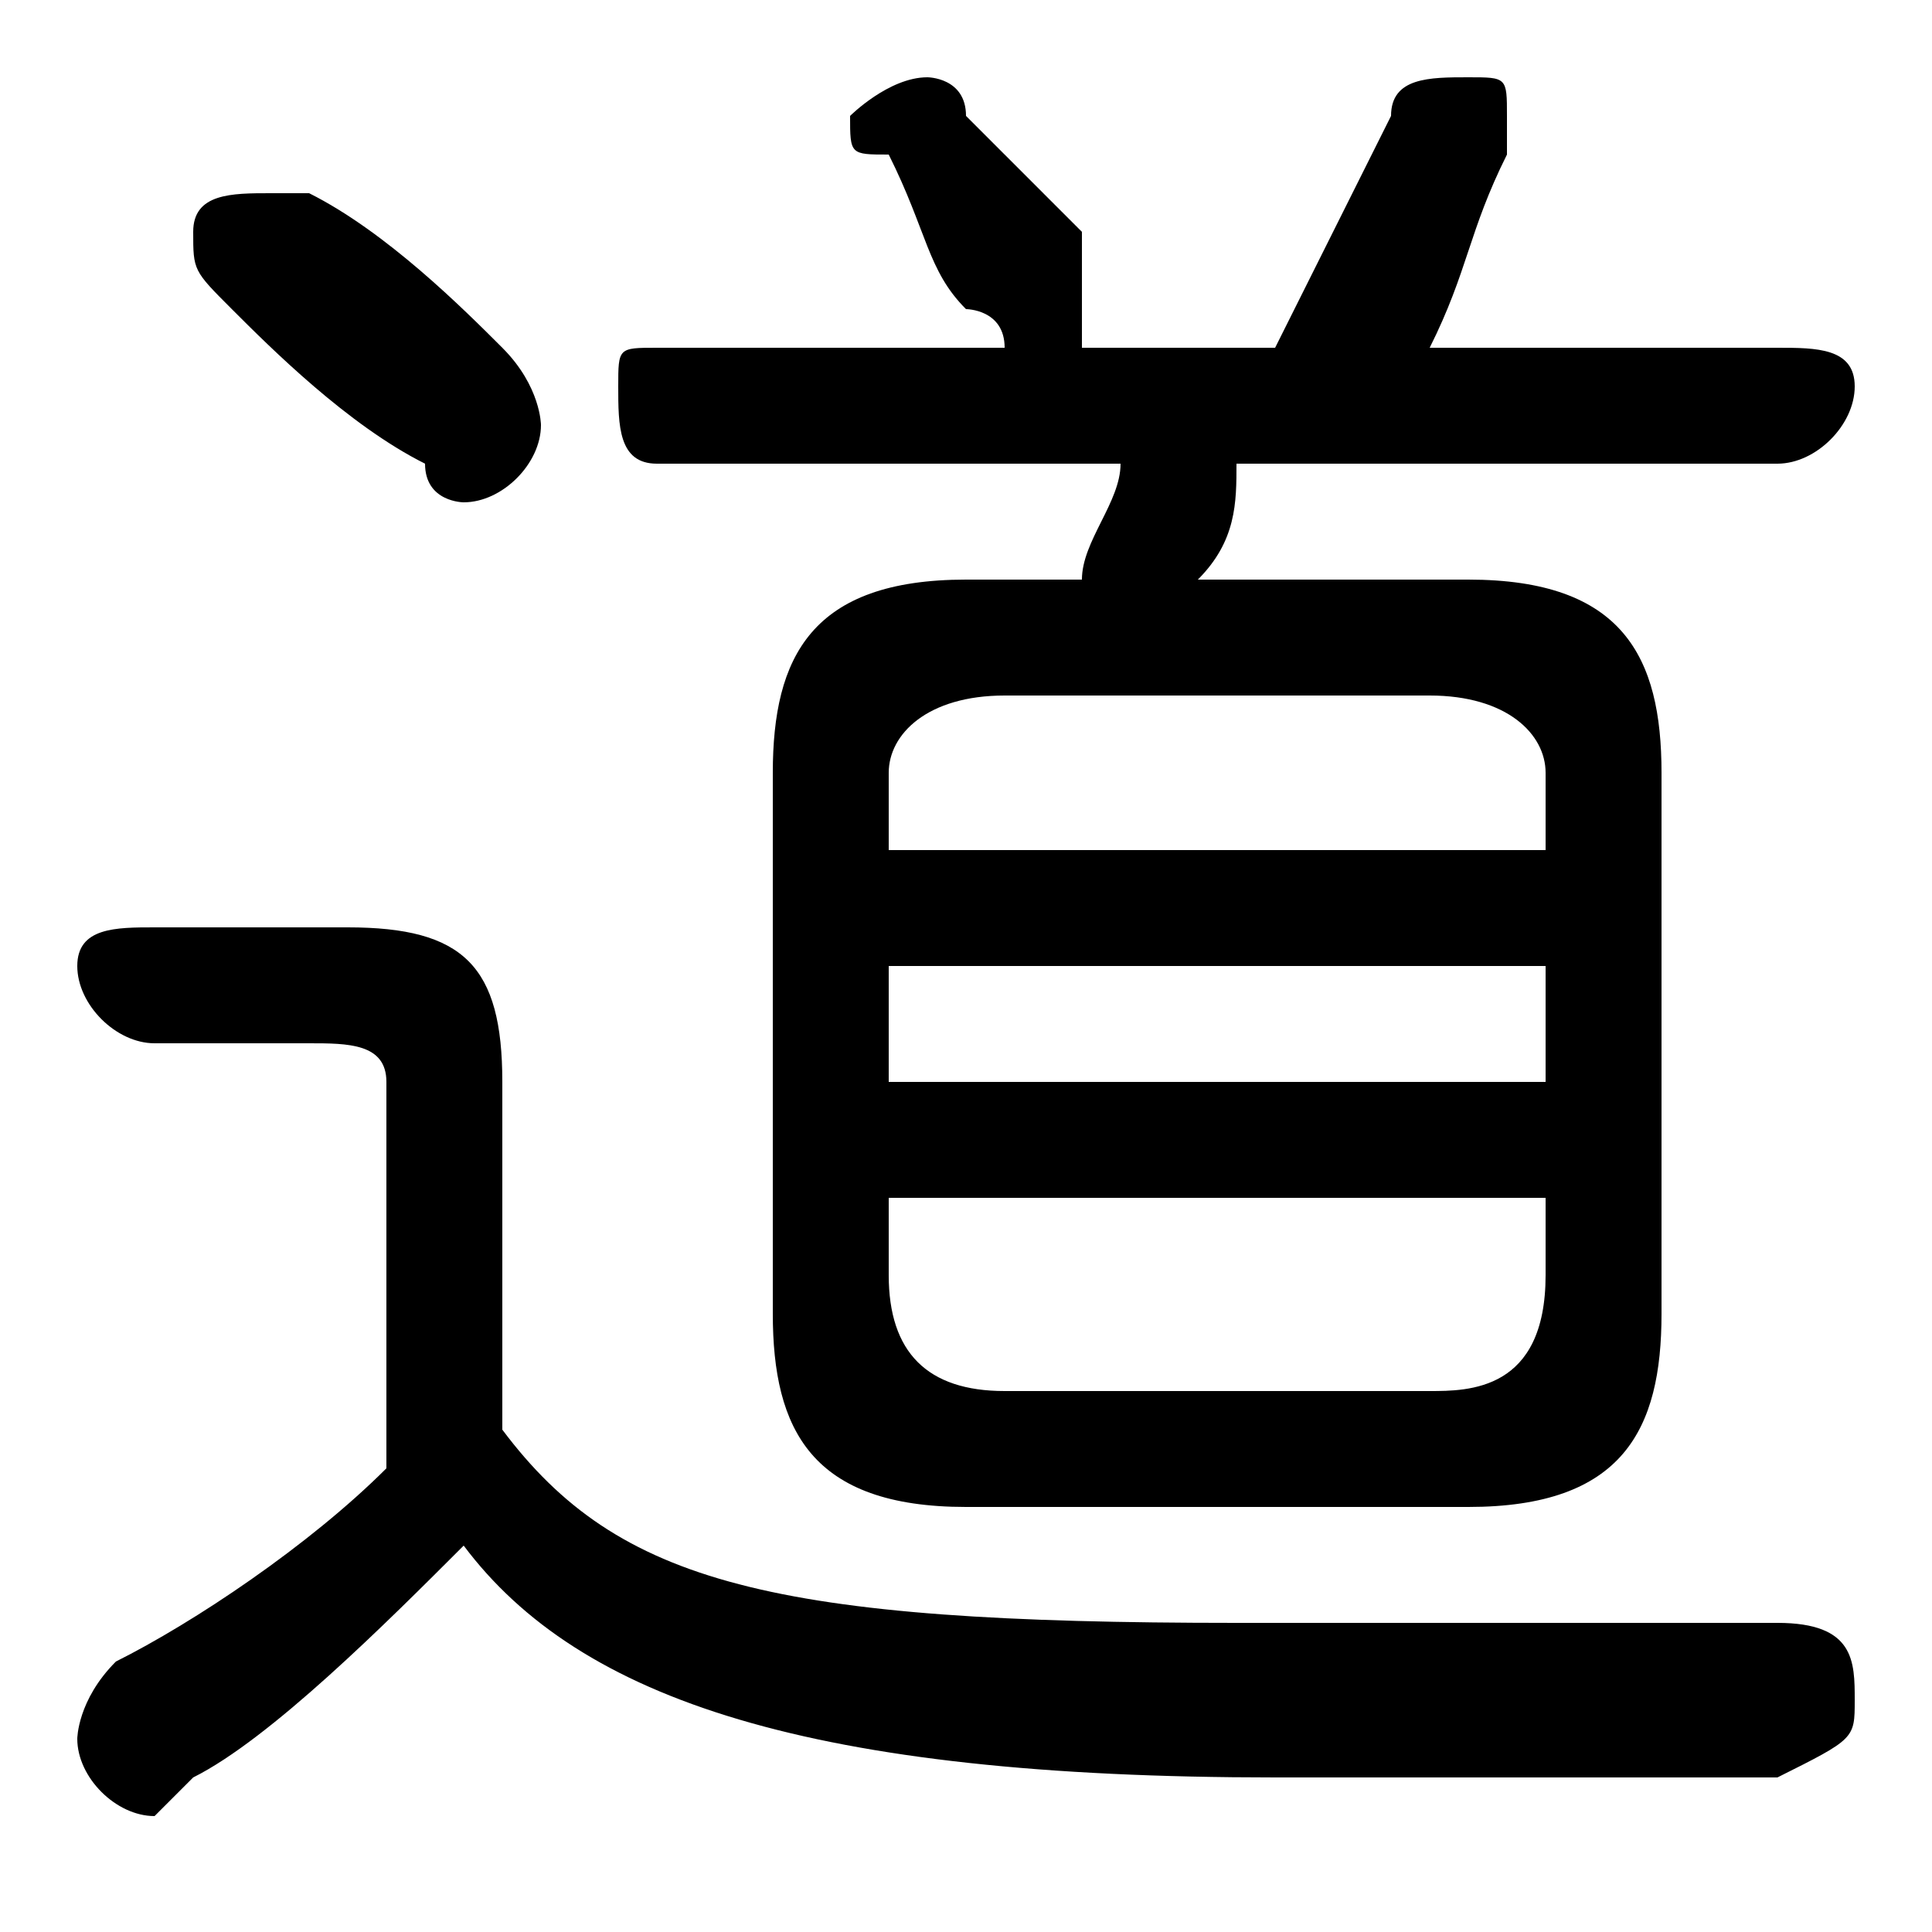 <svg xmlns="http://www.w3.org/2000/svg" viewBox="0 -44.0 50.0 50.0">
    <rect x="0" y="-44.0" width="50.0" height="50.0" fill="#808080" stroke="none"/>
    <g transform="scale(1, -1)">
        <!-- ボディの枠 -->
        <rect x="0" y="-6.0" width="50.0" height="50.0"
            stroke="white" fill="white"/>
        <!-- グリフ座標系の原点 -->
        <circle cx="0" cy="0" r="5" fill="white"/>
        <!-- グリフのアウトライン -->
        <g style="fill:black;stroke:#000000;stroke-width:0;stroke-linecap:round;stroke-linejoin:round;">
        <path d="M 25.0 29.0 C 21.0 29.0 20.0 27.0 20.0 24.0 L 20.0 10.0 C 20.0 7.0 21.0 5.0 25.0 5.0 L 38.0 5.0 C 42.0 5.0 43.0 7.0 43.0 10.0 L 43.0 24.0 C 43.0 27.0 42.0 29.0 38.0 29.0 L 31.0 29.0 C 32.0 30.0 32.0 31.0 32.0 32.0 L 46.0 32.0 C 47.0 32.0 48.0 33.0 48.0 34.0 C 48.0 35.0 47.0 35.0 46.0 35.0 L 37.0 35.0 C 38.0 37.0 38.0 38.0 39.0 40.0 C 39.0 40.0 39.0 41.0 39.0 41.0 C 39.0 42.0 39.0 42.0 38.0 42.0 C 37.0 42.0 36.0 42.0 36.0 41.0 C 35.0 39.0 34.0 37.0 33.0 35.0 L 28.0 35.0 C 28.0 36.0 28.0 36.0 28.0 37.0 C 28.0 37.0 28.0 37.0 28.0 38.0 C 27.0 39.0 26.0 40.0 25.0 41.0 C 25.0 42.0 24.0 42.0 24.0 42.0 C 23.0 42.0 22.0 41.0 22.0 41.0 C 22.0 40.0 22.0 40.0 23.0 40.0 C 24.0 38.0 24.0 37.0 25.0 36.0 C 25.0 36.0 26.0 36.0 26.0 35.0 L 17.0 35.0 C 16.0 35.0 16.0 35.0 16.0 34.0 C 16.0 33.0 16.0 32.0 17.0 32.0 L 29.0 32.0 C 29.0 31.0 28.0 30.0 28.0 29.0 Z M 26.0 8.0 C 24.0 8.0 23.0 9.0 23.0 11.0 L 23.0 13.0 L 40.0 13.0 L 40.0 11.0 C 40.0 8.0 38.0 8.0 37.0 8.0 Z M 23.0 19.0 L 40.0 19.0 L 40.0 16.0 L 23.0 16.0 Z M 40.0 22.0 L 23.0 22.0 L 23.0 24.0 C 23.0 25.0 24.0 26.0 26.0 26.0 L 37.0 26.0 C 39.0 26.0 40.0 25.0 40.0 24.0 Z M 13.0 16.0 C 13.0 19.0 12.0 20.0 9.0 20.0 L 4.0 20.0 C 3.0 20.0 2.0 20.0 2.0 19.0 C 2.0 18.0 3.0 17.0 4.0 17.0 L 8.0 17.0 C 9.0 17.0 10.0 17.0 10.0 16.0 L 10.0 6.0 C 8.0 4.0 5.0 2.0 3.0 1.0 C 2.0 0.0 2.0 -1.0 2.0 -1.0 C 2.0 -2.0 3.0 -3.0 4.0 -3.0 C 4.0 -3.0 4.0 -3.0 5.0 -2.0 C 7.0 -1.0 10.0 2.0 12.0 4.0 C 15.0 -0.0 21.0 -2.0 33.0 -2.0 C 38.0 -2.0 42.0 -2.0 46.0 -2.0 C 48.0 -1.0 48.0 -1.0 48.0 0.0 C 48.0 1.0 48.0 2.0 46.0 2.0 C 42.0 2.0 38.0 2.0 32.0 2.0 C 20.0 2.0 16.0 3.0 13.0 7.0 Z M 8.0 39.0 C 8.0 39.0 7.0 39.0 7.0 39.0 C 6.0 39.0 5.0 39.0 5.0 38.0 C 5.0 37.0 5.0 37.0 6.0 36.0 C 7.0 35.0 9.0 33.0 11.0 32.0 C 11.0 31.0 12.0 31.0 12.0 31.0 C 13.0 31.0 14.0 32.0 14.0 33.0 C 14.0 33.0 14.0 34.0 13.0 35.0 C 12.0 36.0 10.0 38.0 8.0 39.0 Z"/>
    </g>
    </g>
</svg>
